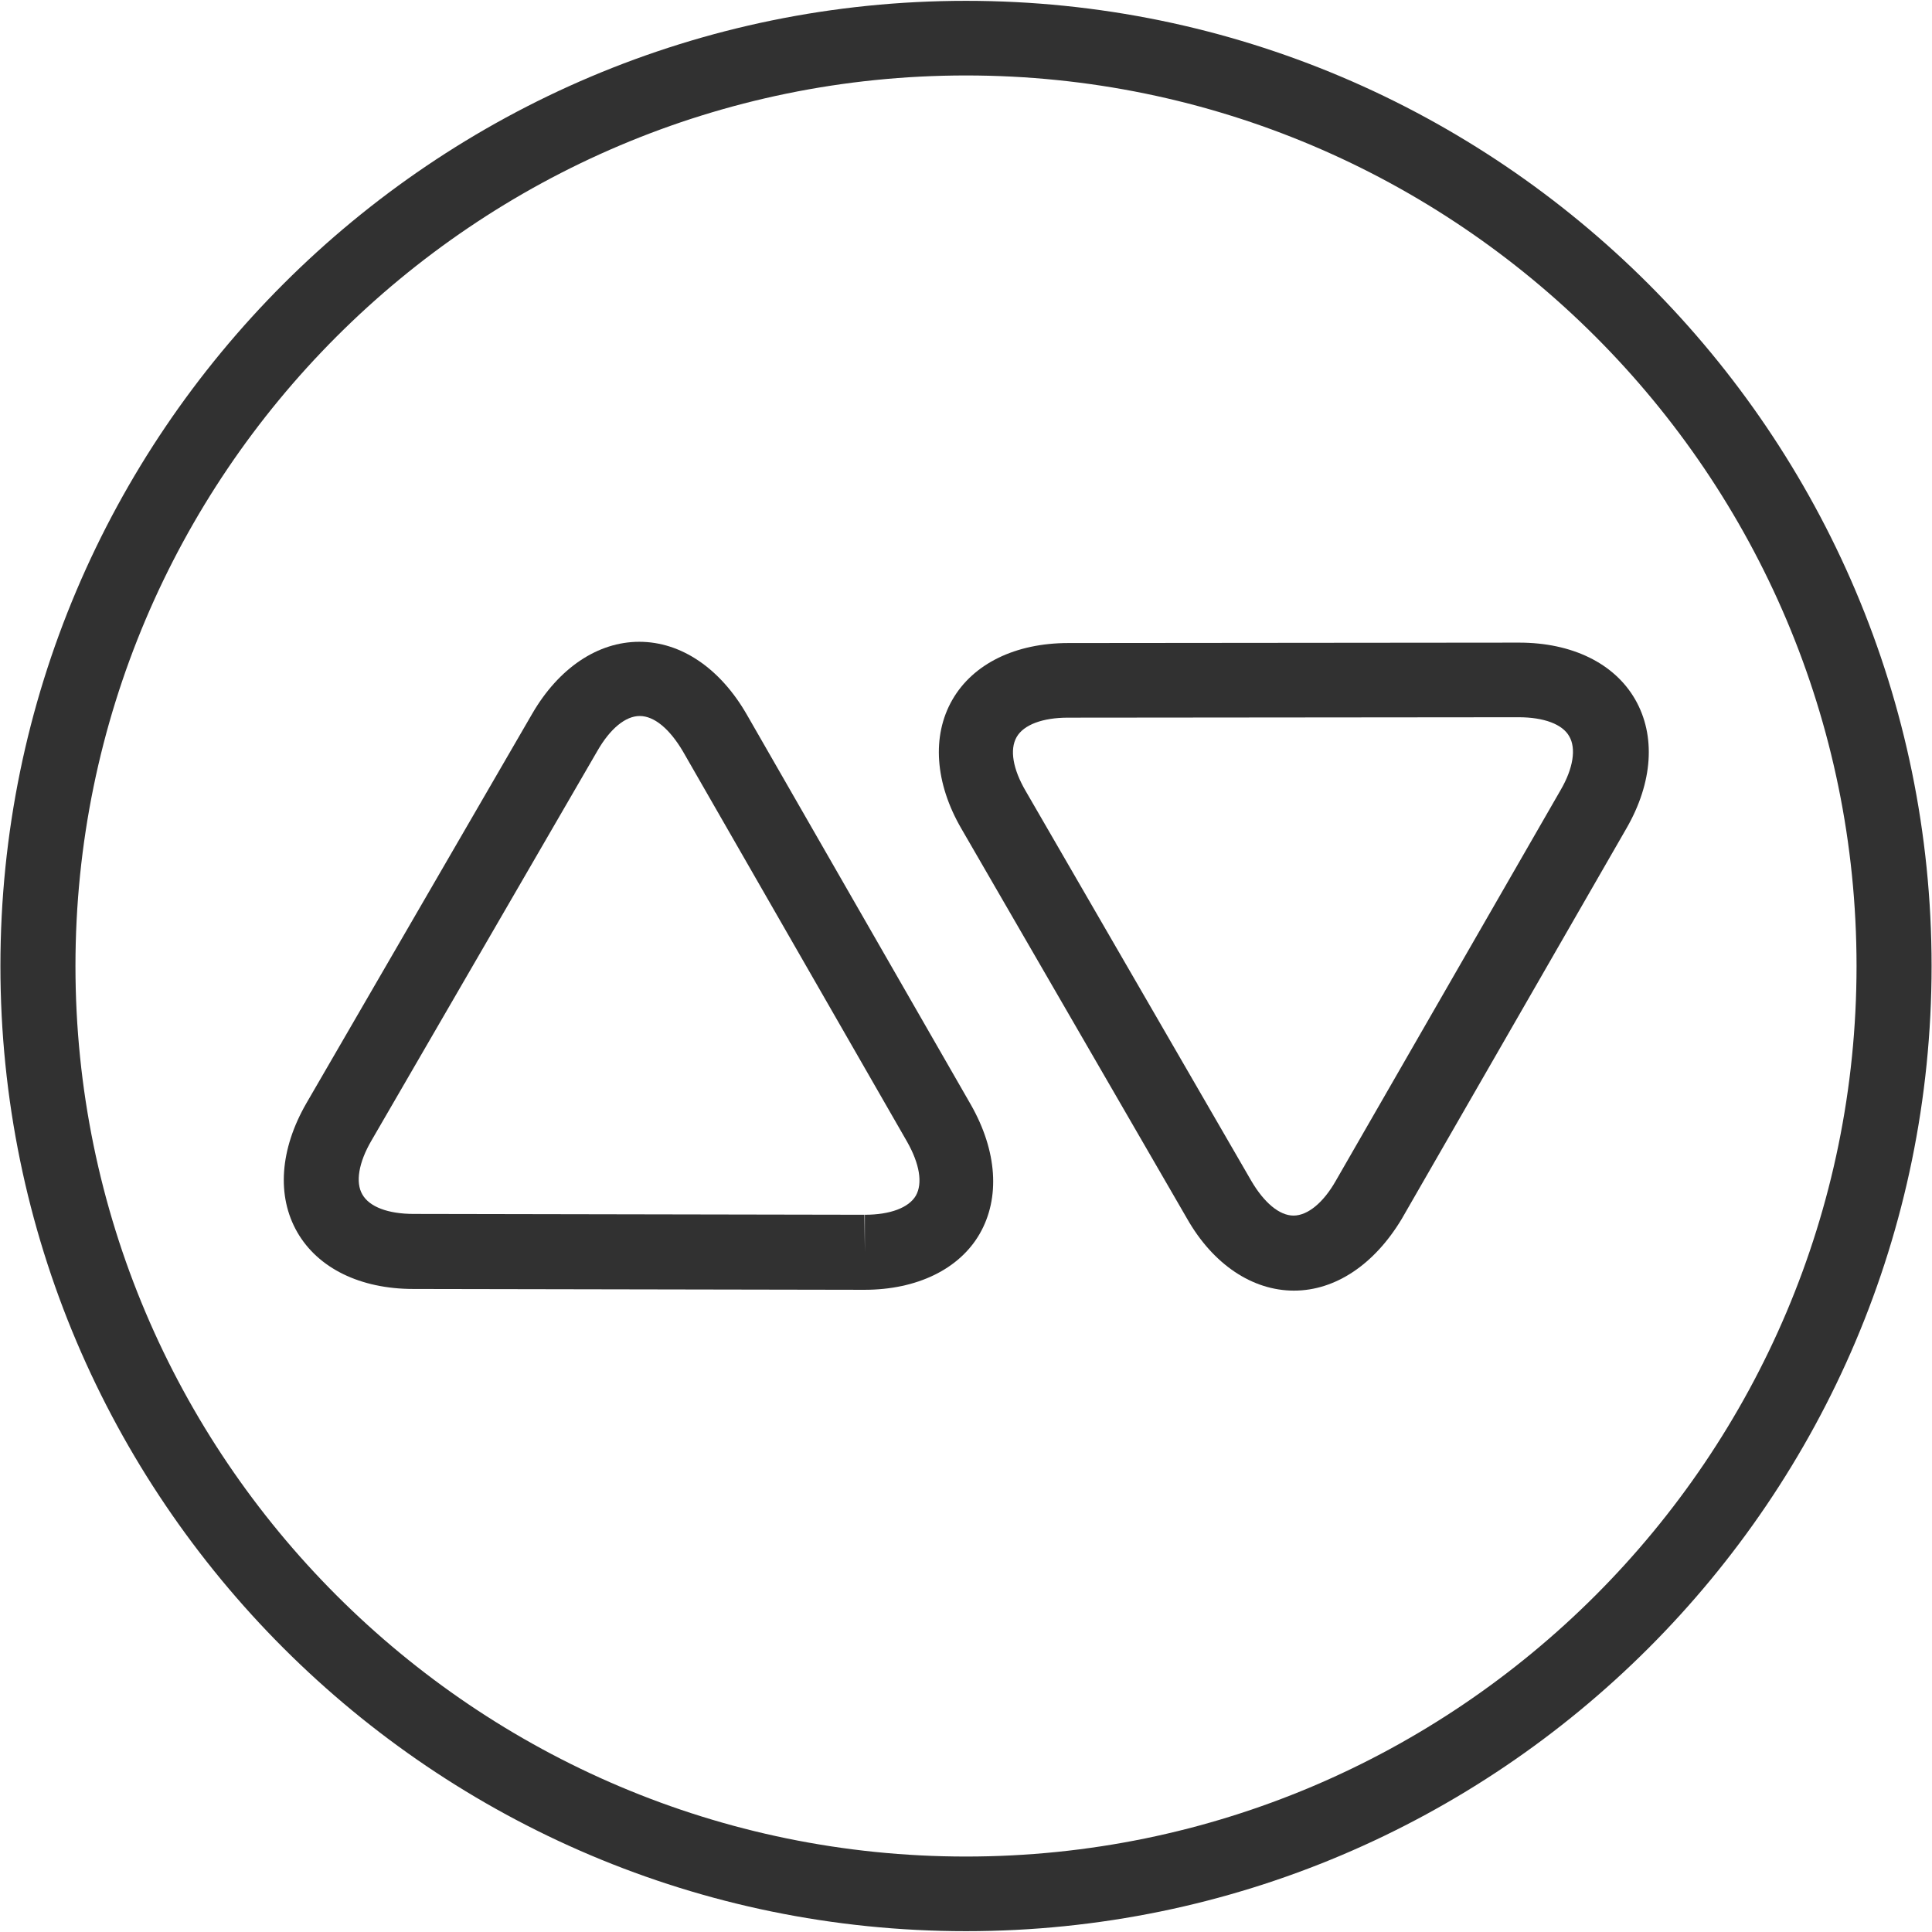 <?xml version="1.0" encoding="utf-8"?>
<!-- Generator: Adobe Illustrator 18.0.0, SVG Export Plug-In . SVG Version: 6.00 Build 0)  -->
<!DOCTYPE svg PUBLIC "-//W3C//DTD SVG 1.1//EN" "http://www.w3.org/Graphics/SVG/1.1/DTD/svg11.dtd">
<svg version="1.1" id="Livello_1" xmlns="http://www.w3.org/2000/svg" xmlns:xlink="http://www.w3.org/1999/xlink" x="0px" y="0px"
	 viewBox="0 0 466 466" enable-background="new 0 0 466 466" xml:space="preserve">
<g>
	<g>
		<path fill="#313131" d="M233,465.8C104.6,465.8,0.1,361.4,0.1,233C0.1,104.6,104.6,0.2,233,0.2c128.4,0,232.9,104.5,232.9,232.8
			C465.9,361.4,361.4,465.8,233,465.8L233,465.8z M233,18.2C114.5,18.2,18.2,114.6,18.2,233c0,118.5,96.4,214.8,214.8,214.8
			c118.5,0,214.8-96.4,214.8-214.8C447.8,114.6,351.5,18.2,233,18.2L233,18.2z"/>
	</g>
	<g>
		<path fill="#313131" d="M312.1,311.3c-10,0-19.5-6.3-25.8-17.4l-54.4-94c-6.4-11-7.2-22.4-2.2-31.1c5-8.7,15.2-13.7,28-13.7
			l108.7-0.1c12.8,0,23,5,28,13.7c5,8.7,4.3,20-2.1,31.1l-54.2,94.2C331.5,305,322.1,311.3,312.1,311.3L312.1,311.3z M366.3,173
			l-108.7,0.1c-6.1,0-10.7,1.7-12.4,4.7c-1.7,3-0.9,7.7,2.2,13l54.4,94c3.1,5.3,6.8,8.4,10.2,8.4c3.4,0,7.2-3.1,10.2-8.4l54.2-94.2
			c3.1-5.3,3.8-10.1,2.1-13C376.9,174.7,372.4,173,366.3,173L366.3,173z"/>
	</g>
	<g>
		<path fill="#313131" d="M208.5,311.1h-0.1l-108.7-0.2c-12.8,0-23-5-28-13.7c-5-8.7-4.2-20,2.2-31.1l54.5-94
			c6.4-11,15.8-17.3,25.8-17.3c10.1,0,19.5,6.4,25.9,17.5l54.1,94.2c6.3,11.1,7.1,22.4,2.1,31.1
			C231.4,306.1,221.2,311.1,208.5,311.1L208.5,311.1z M154.3,172.7c-3.4,0-7.1,3-10.2,8.4l-54.5,94c-3.1,5.3-3.9,10.1-2.2,13
			c1.7,3,6.2,4.7,12.4,4.7l108.7,0.2l0.1,9v-9c6.1,0,10.6-1.7,12.3-4.6c1.7-3,0.9-7.7-2.1-13l-54.1-94.2
			C161.5,175.8,157.8,172.7,154.3,172.7L154.3,172.7z"/>
	</g>
</g>
</svg>
